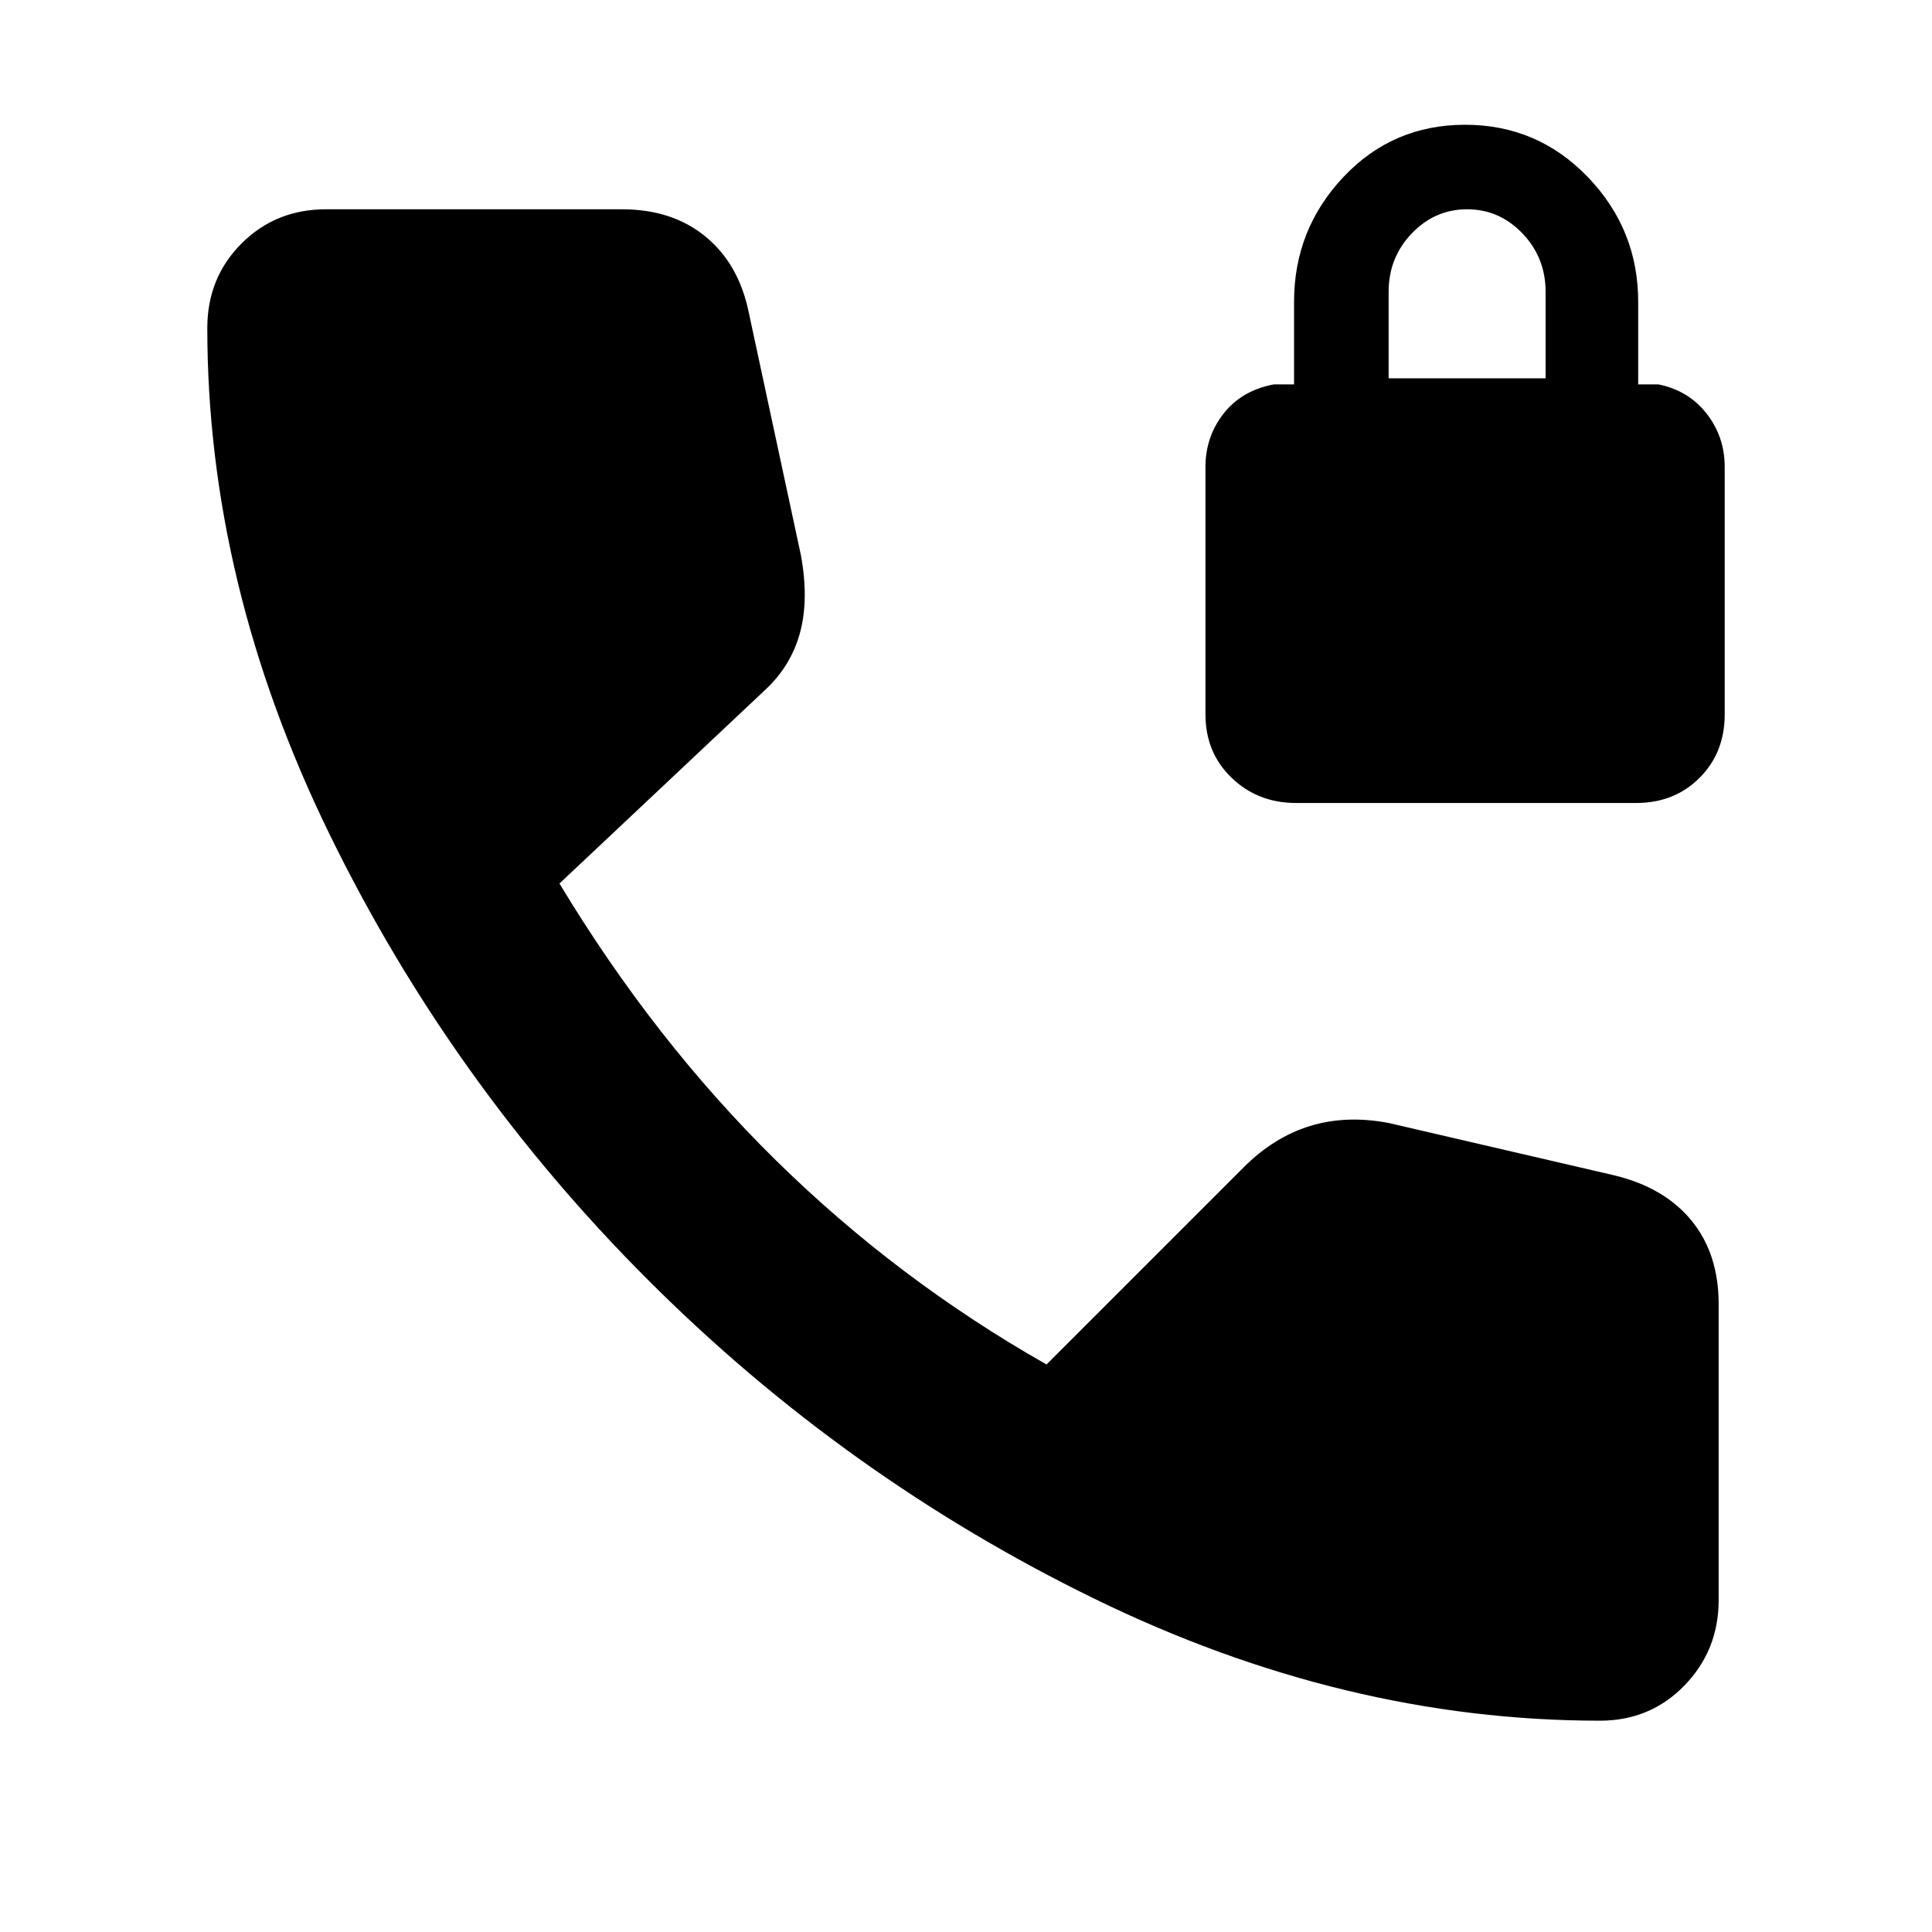 <svg xmlns="http://www.w3.org/2000/svg" height="40" width="40"><path d="M26.833 16.625q-.791 0-1.333-.521-.542-.521-.542-1.312V9.667q0-.625.375-1.104.375-.48 1.042-.605h.417V6.25q0-1.5 1.02-2.583 1.021-1.084 2.521-1.084t2.542 1.084q1.042 1.083 1.042 2.583v1.708h.416q.625.125 1 .605.375.479.375 1.104v5.125q0 .791-.52 1.312-.521.521-1.313.521Zm1.917-8.792H32V6.042q0-.709-.479-1.209-.479-.5-1.146-.5-.667 0-1.146.5-.479.5-.479 1.209Zm4.375 27.792q-5.292 0-10.458-2.521-5.167-2.521-9.25-6.604-4.084-4.083-6.605-9.25-2.52-5.167-2.52-10.458 0-1.042.708-1.75.708-.709 1.75-.709h6.125q1.042 0 1.729.563.688.562.896 1.562l1.083 5.042q.167.917-.021 1.604-.187.688-.729 1.188l-4.25 4q1.959 3.25 4.479 5.729 2.521 2.479 5.605 4.229l4.083-4.083q.625-.625 1.375-.855.75-.229 1.625-.062l4.667 1.083q1.041.25 1.604.938.562.687.562 1.729v6.125q0 1.042-.708 1.771-.708.729-1.75.729Z"/></svg>